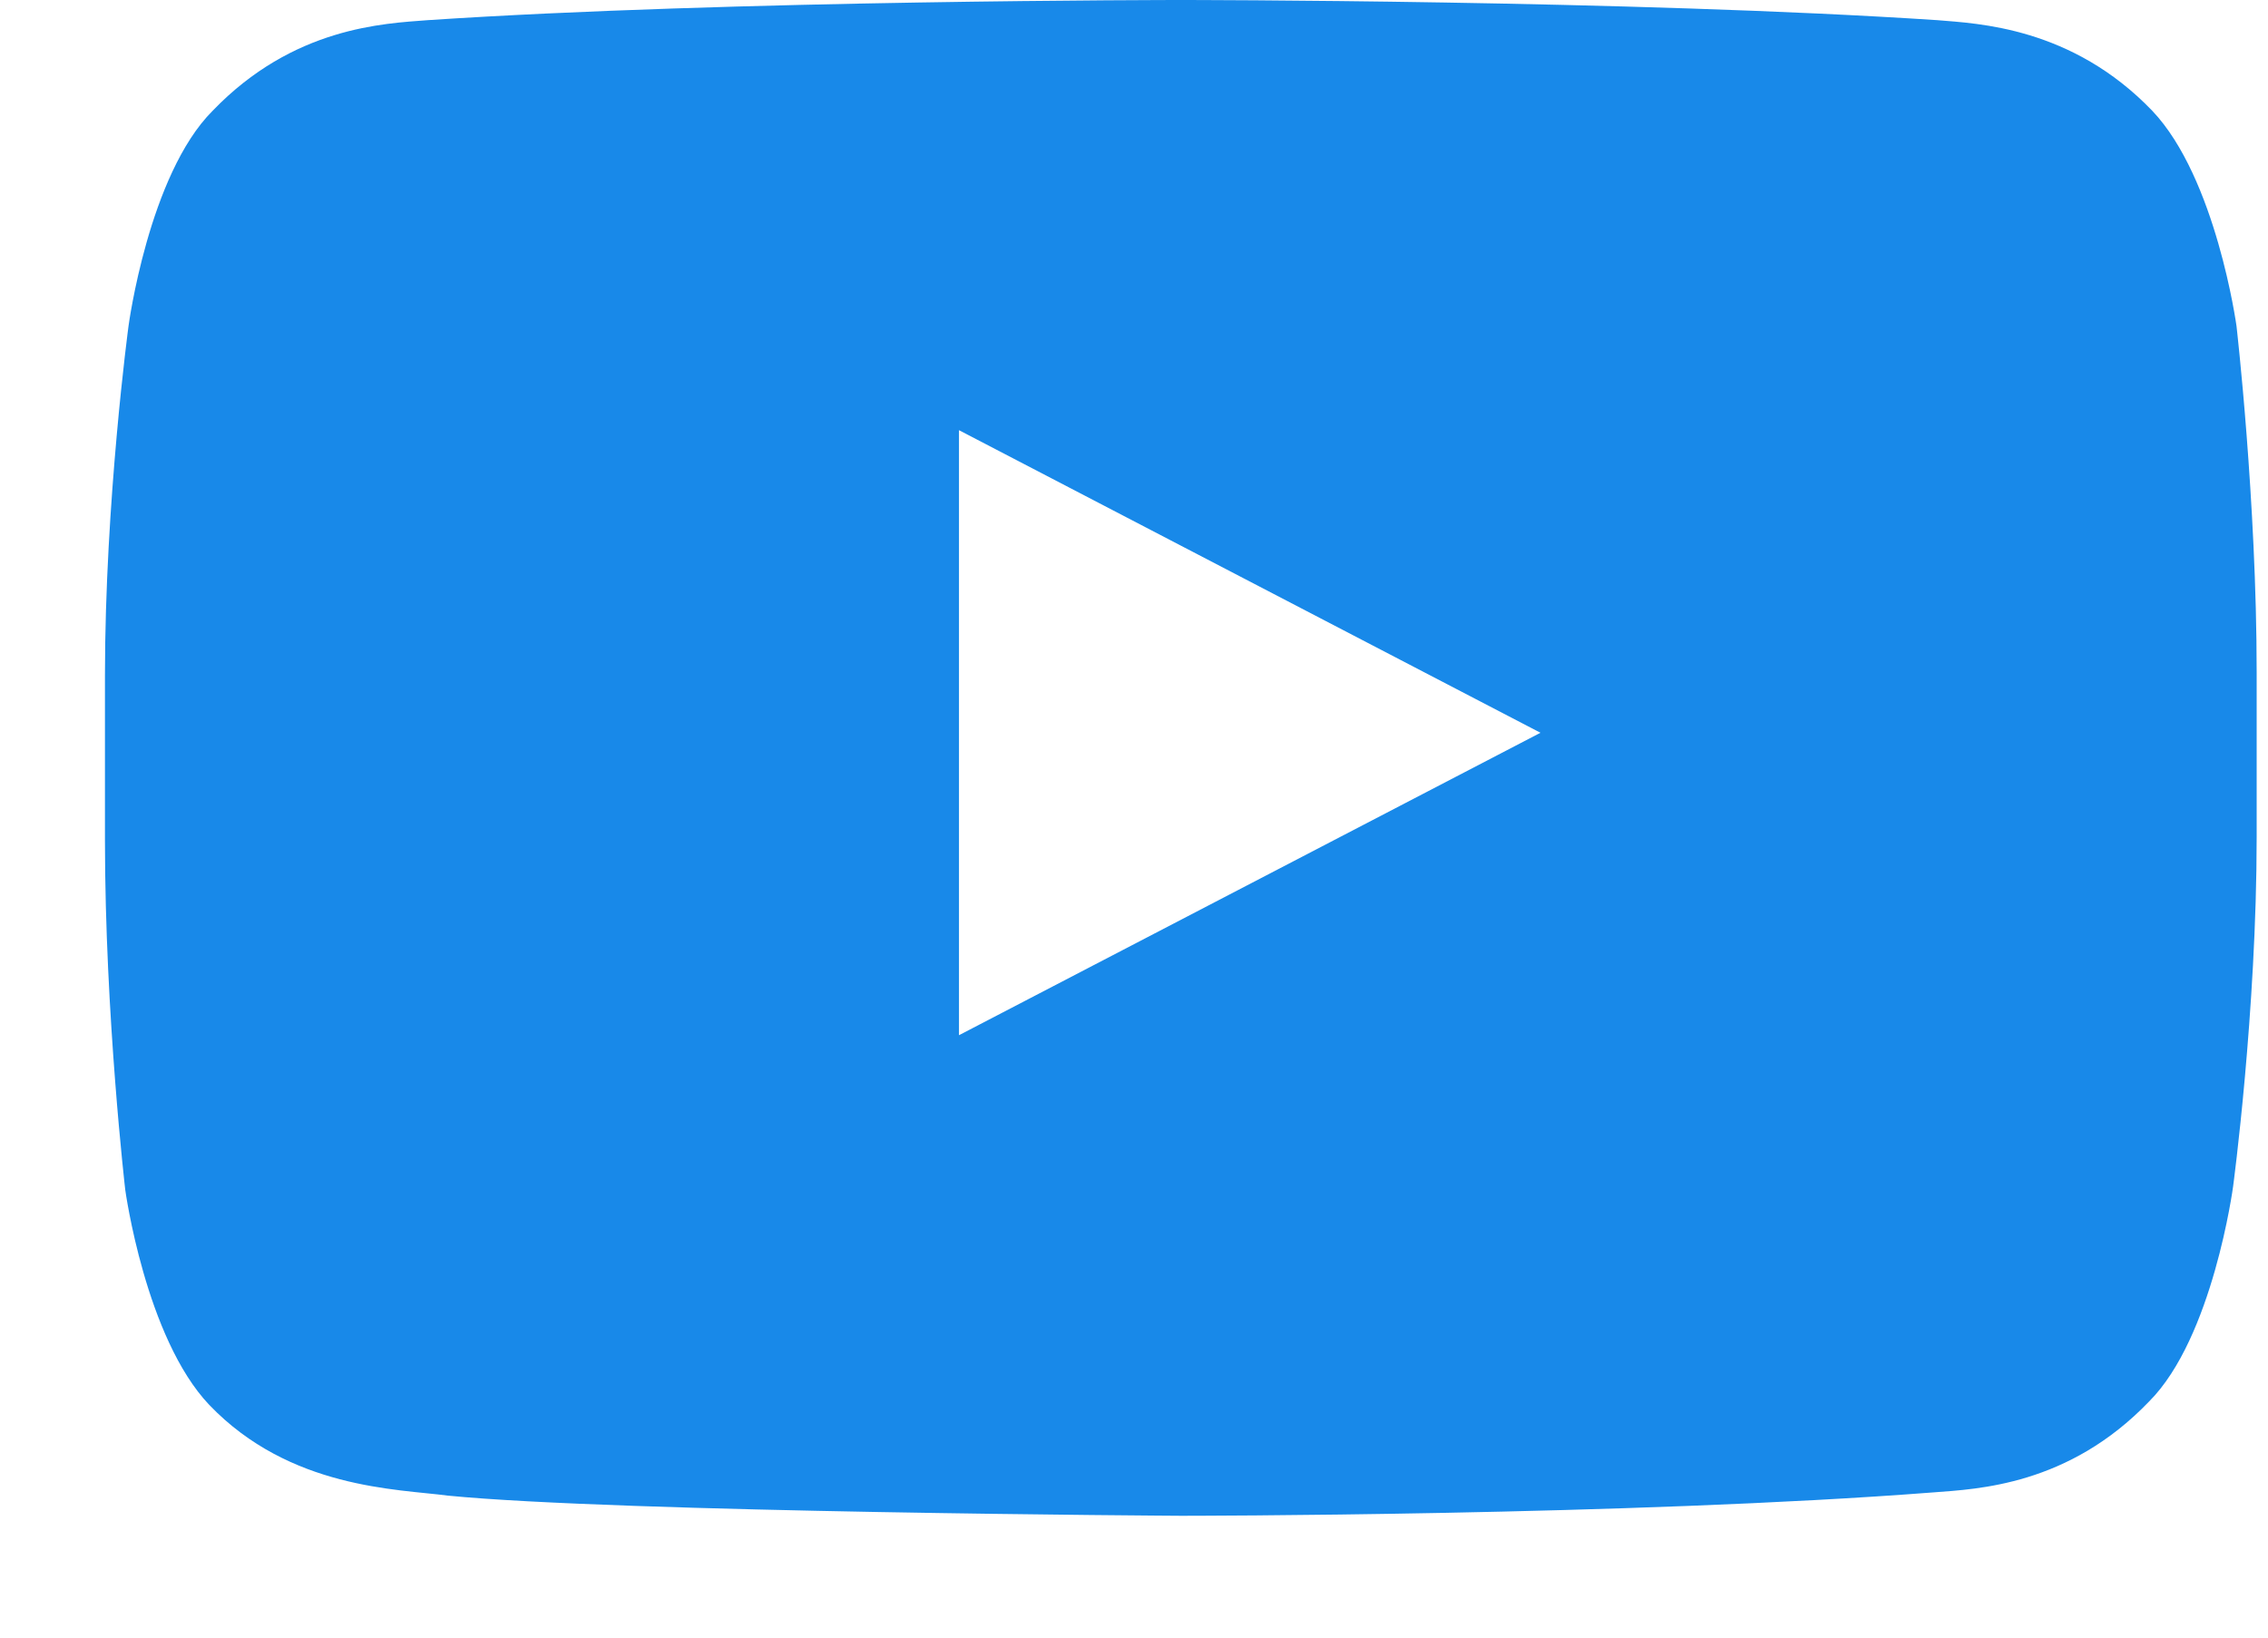 <svg width="18" height="13" viewBox="0 0 18 13" fill="none" xmlns="http://www.w3.org/2000/svg">
<path d="M17.75 2.588C17.75 2.588 17.589 1.414 17.082 0.88C16.442 0.213 15.695 0.187 15.375 0.16C12.947 9.54203e-08 9.372 0 9.372 0C9.372 0 5.796 9.54203e-08 3.395 0.16C3.048 0.187 2.328 0.213 1.687 0.88C1.18 1.387 1.02 2.588 1.02 2.588C1.02 2.588 0.833 3.976 0.833 5.363V6.67C0.833 8.058 0.994 9.445 0.994 9.445C0.994 9.445 1.154 10.619 1.661 11.153C2.301 11.82 3.155 11.82 3.555 11.873C4.916 12.007 9.372 12.033 9.372 12.033C9.372 12.033 12.947 12.033 15.348 11.847C15.695 11.82 16.416 11.793 17.056 11.126C17.563 10.619 17.723 9.419 17.723 9.419C17.723 9.419 17.91 8.031 17.91 6.644V5.336C17.91 3.976 17.75 2.588 17.75 2.588ZM7.611 8.218V3.415L12.226 5.817L7.611 8.218Z" fill="#1889E9"/>
</svg>
